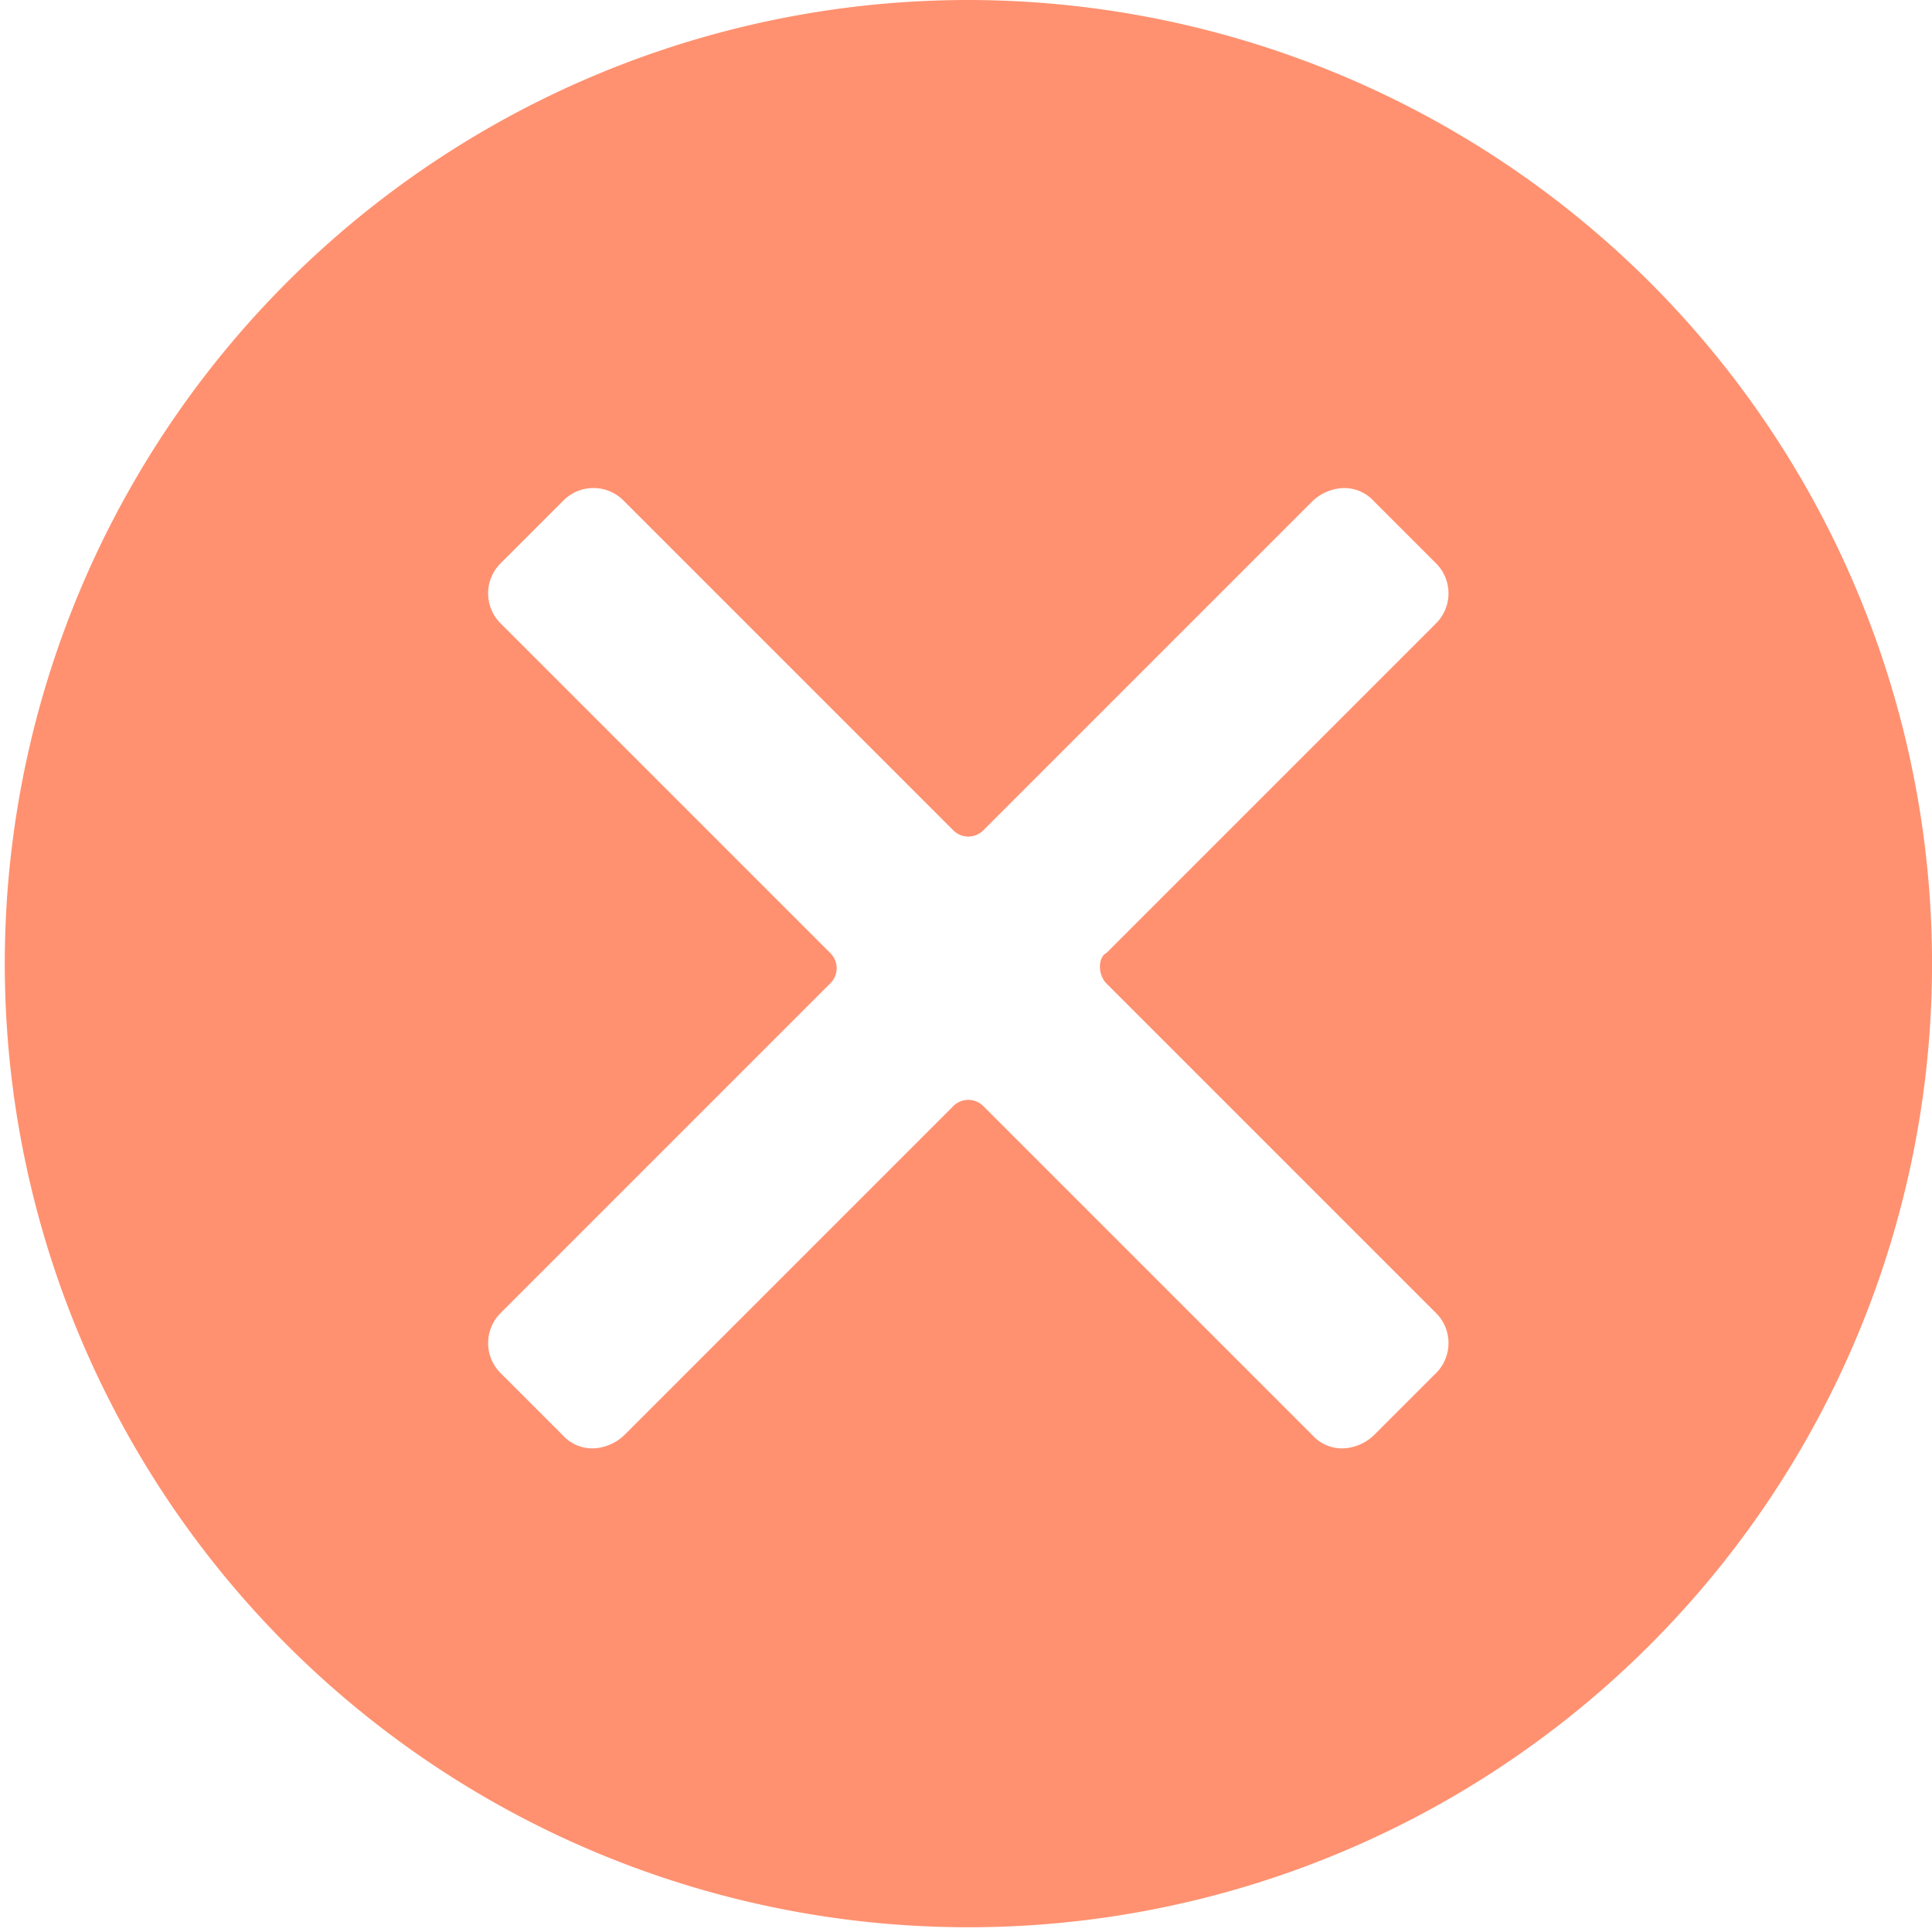 <svg xmlns="http://www.w3.org/2000/svg" width="40" height="40" viewBox="0 0 40 40">
    <defs>
        <style>
            .cls-1{fill:#ff9170}
        </style>
    </defs>
    <path id="cancel-2" d="M20 0a19.951 19.951 0 1 0 14.157 5.843A20 20 0 0 0 20 0zm2.91 20.364l6.807 6.807a.878.878 0 0 1 0 1.272l-1.272 1.272a.981.981 0 0 1-.636.272.826.826 0 0 1-.636-.272l-6.807-6.807a.439.439 0 0 0-.636 0l-6.807 6.807a.981.981 0 0 1-.636.272.826.826 0 0 1-.636-.272l-1.272-1.272a.878.878 0 0 1 0-1.272l6.807-6.807a.439.439 0 0 0 0-.636l-6.807-6.807a.878.878 0 0 1 0-1.272l1.272-1.272a.878.878 0 0 1 1.272 0l6.807 6.807a.439.439 0 0 0 .636 0l6.807-6.807a.981.981 0 0 1 .636-.272.826.826 0 0 1 .636.272l1.272 1.272a.878.878 0 0 1 0 1.272l-6.807 6.807c-.183.091-.183.457 0 .636z" class="cls-1"/>
</svg>
